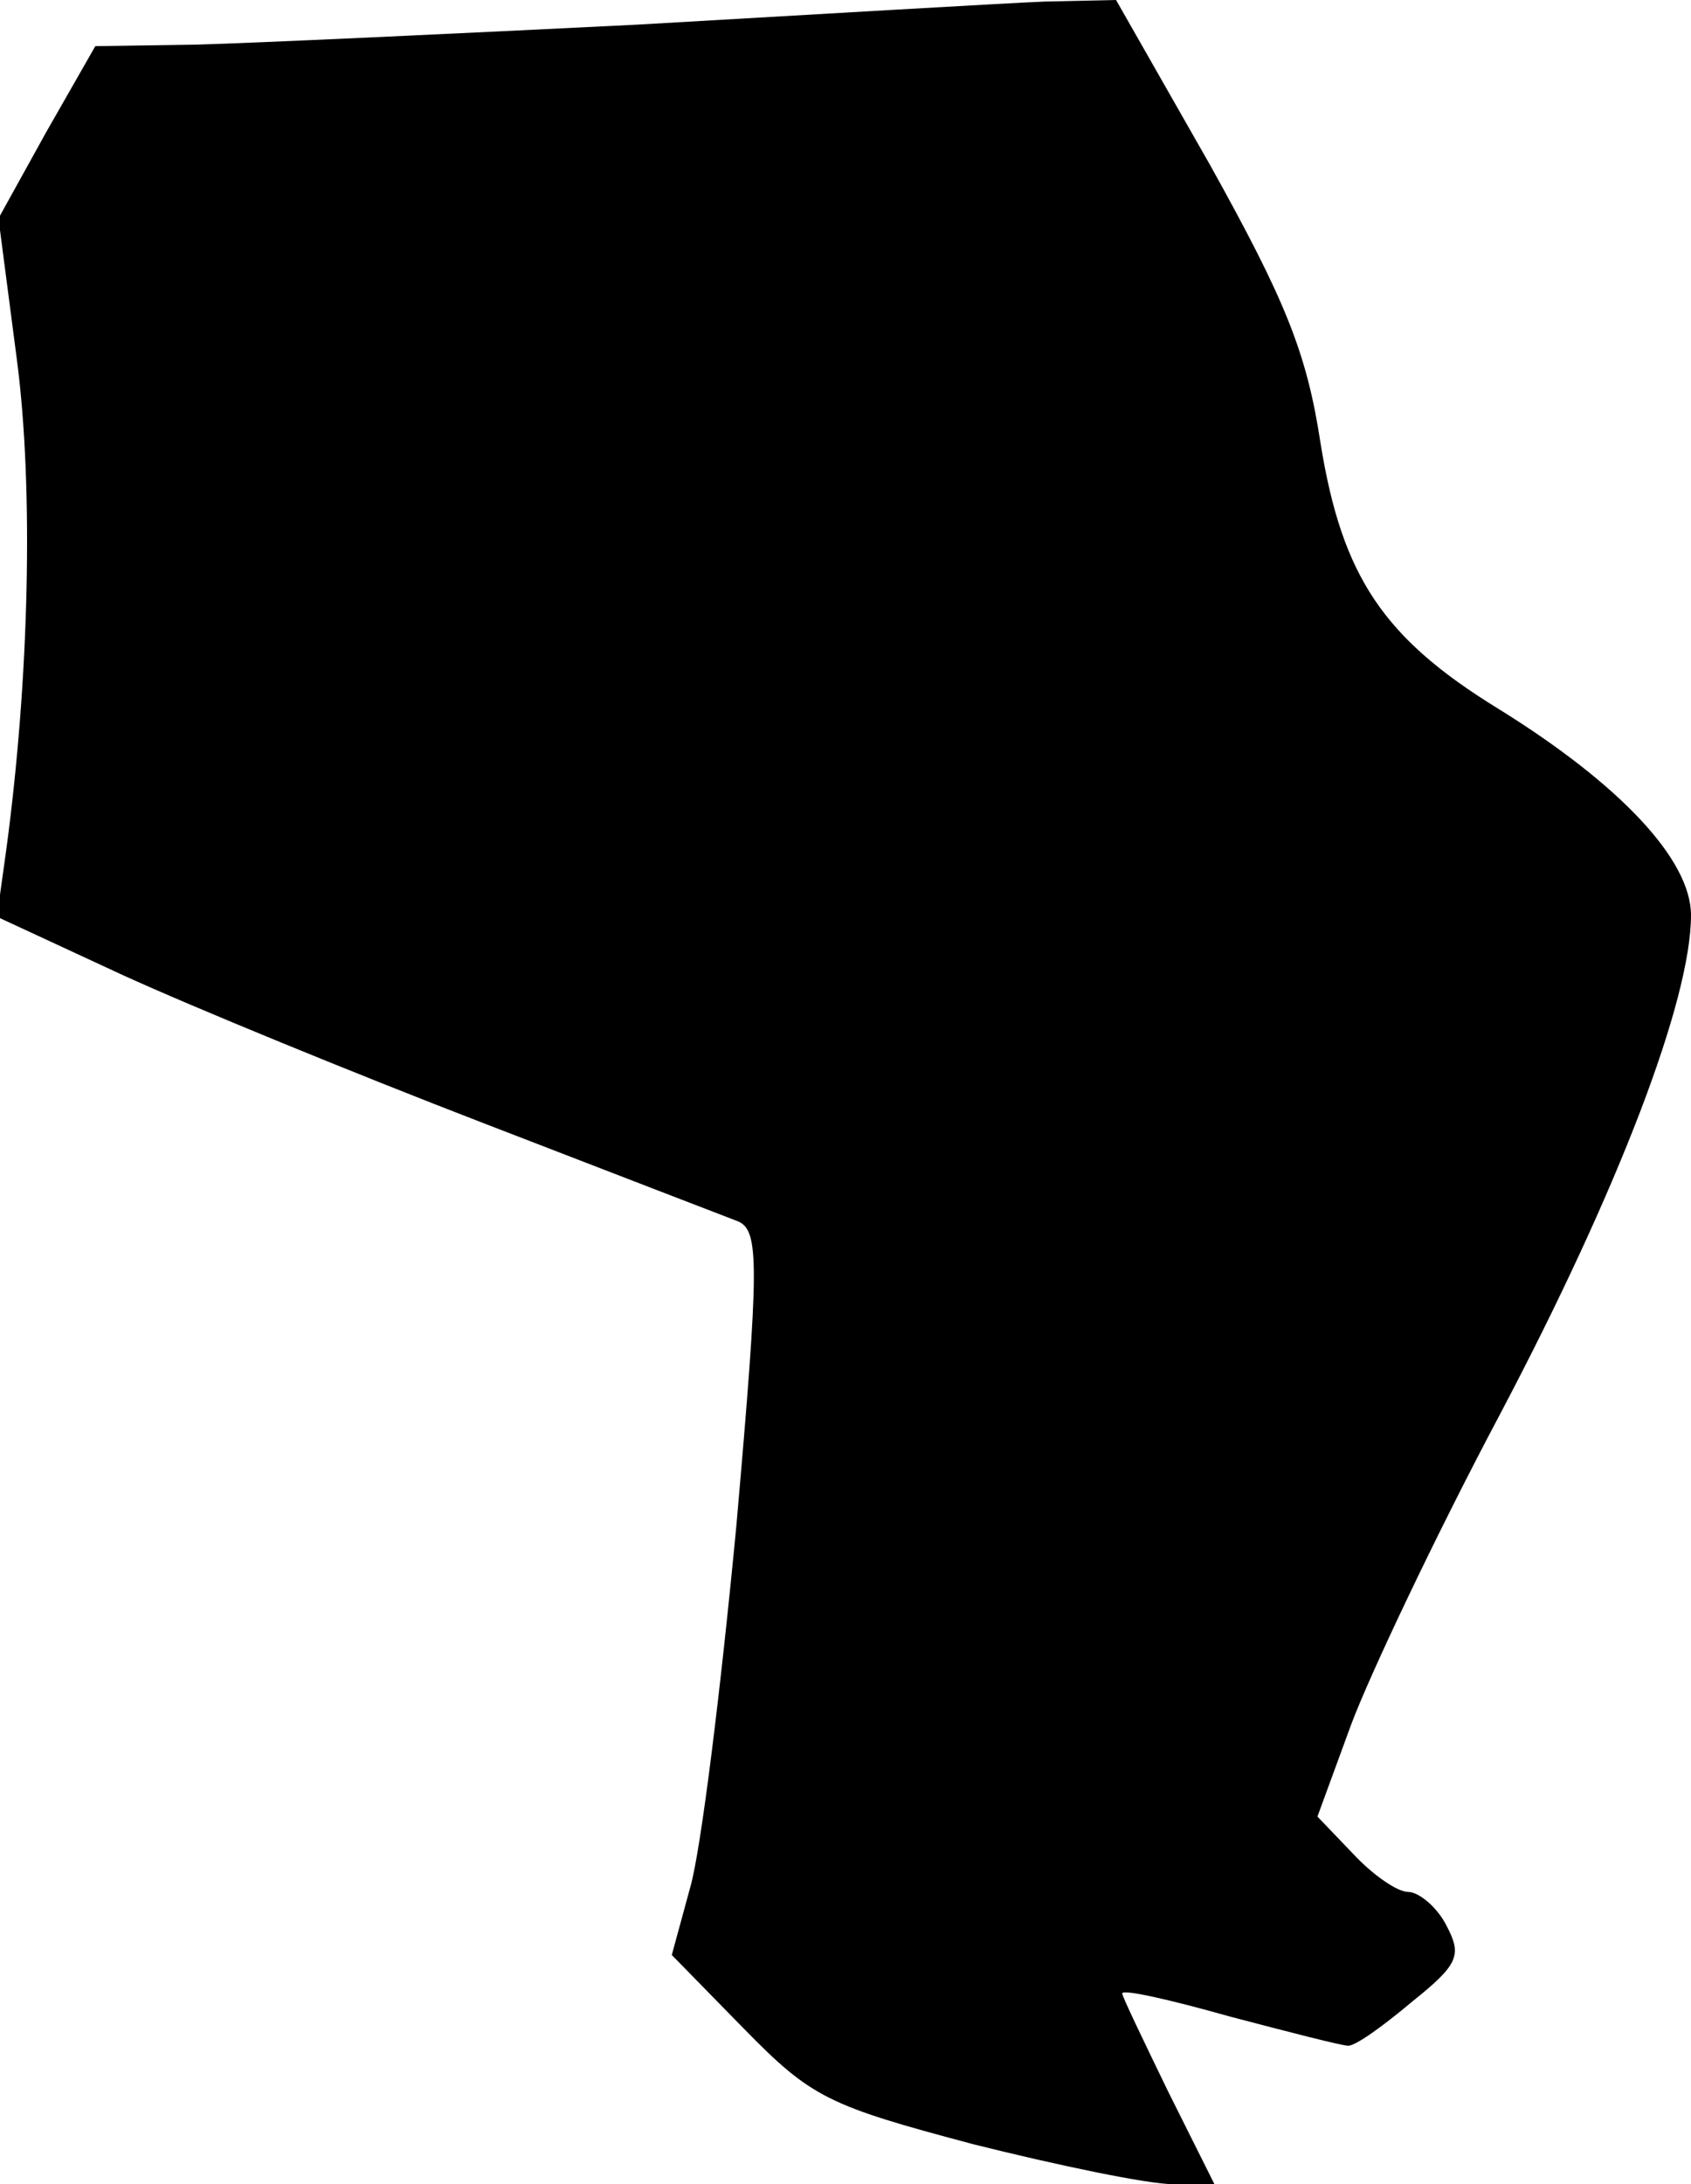 <?xml version="1.0" standalone="no"?>
<!DOCTYPE svg PUBLIC "-//W3C//DTD SVG 20010904//EN"
 "http://www.w3.org/TR/2001/REC-SVG-20010904/DTD/svg10.dtd">
<svg version="1.0" xmlns="http://www.w3.org/2000/svg"
 width="110pt" height="142pt" viewBox="0 0 110 142"
 preserveAspectRatio="xMidYMid meet">
<g transform="translate(0,142) scale(0.1,-0.1)"
fill="#000000" stroke="none">
<path fill="#000000" stroke="none" d="M415 1404 c-121 -6 -250 -12 -287 -13
l-66 -1 -32 -56 -31 -56 12 -92 c11 -84 8 -208 -7 -319 l-6 -43 82 -38 c46
-21 151 -64 234 -96 83 -32 158 -61 166 -64 14 -6 14 -27 -1 -198 -10 -105
-23 -211 -30 -235 l-12 -44 47 -48 c44 -45 55 -50 149 -75 56 -14 114 -26 130
-26 l27 0 -30 60 c-16 33 -30 62 -30 64 0 3 31 -4 70 -15 38 -10 73 -19 77
-19 5 0 23 13 42 29 30 24 32 30 22 49 -6 12 -18 22 -25 22 -7 0 -23 11 -36
25 l-23 24 22 60 c12 32 55 123 97 202 77 146 124 269 124 324 0 36 -46 85
-125 134 -75 46 -102 86 -116 173 -9 59 -23 93 -72 181 l-61 107 -46 -1 c-25
-1 -144 -8 -265 -15z"/>
</g>
</svg>
